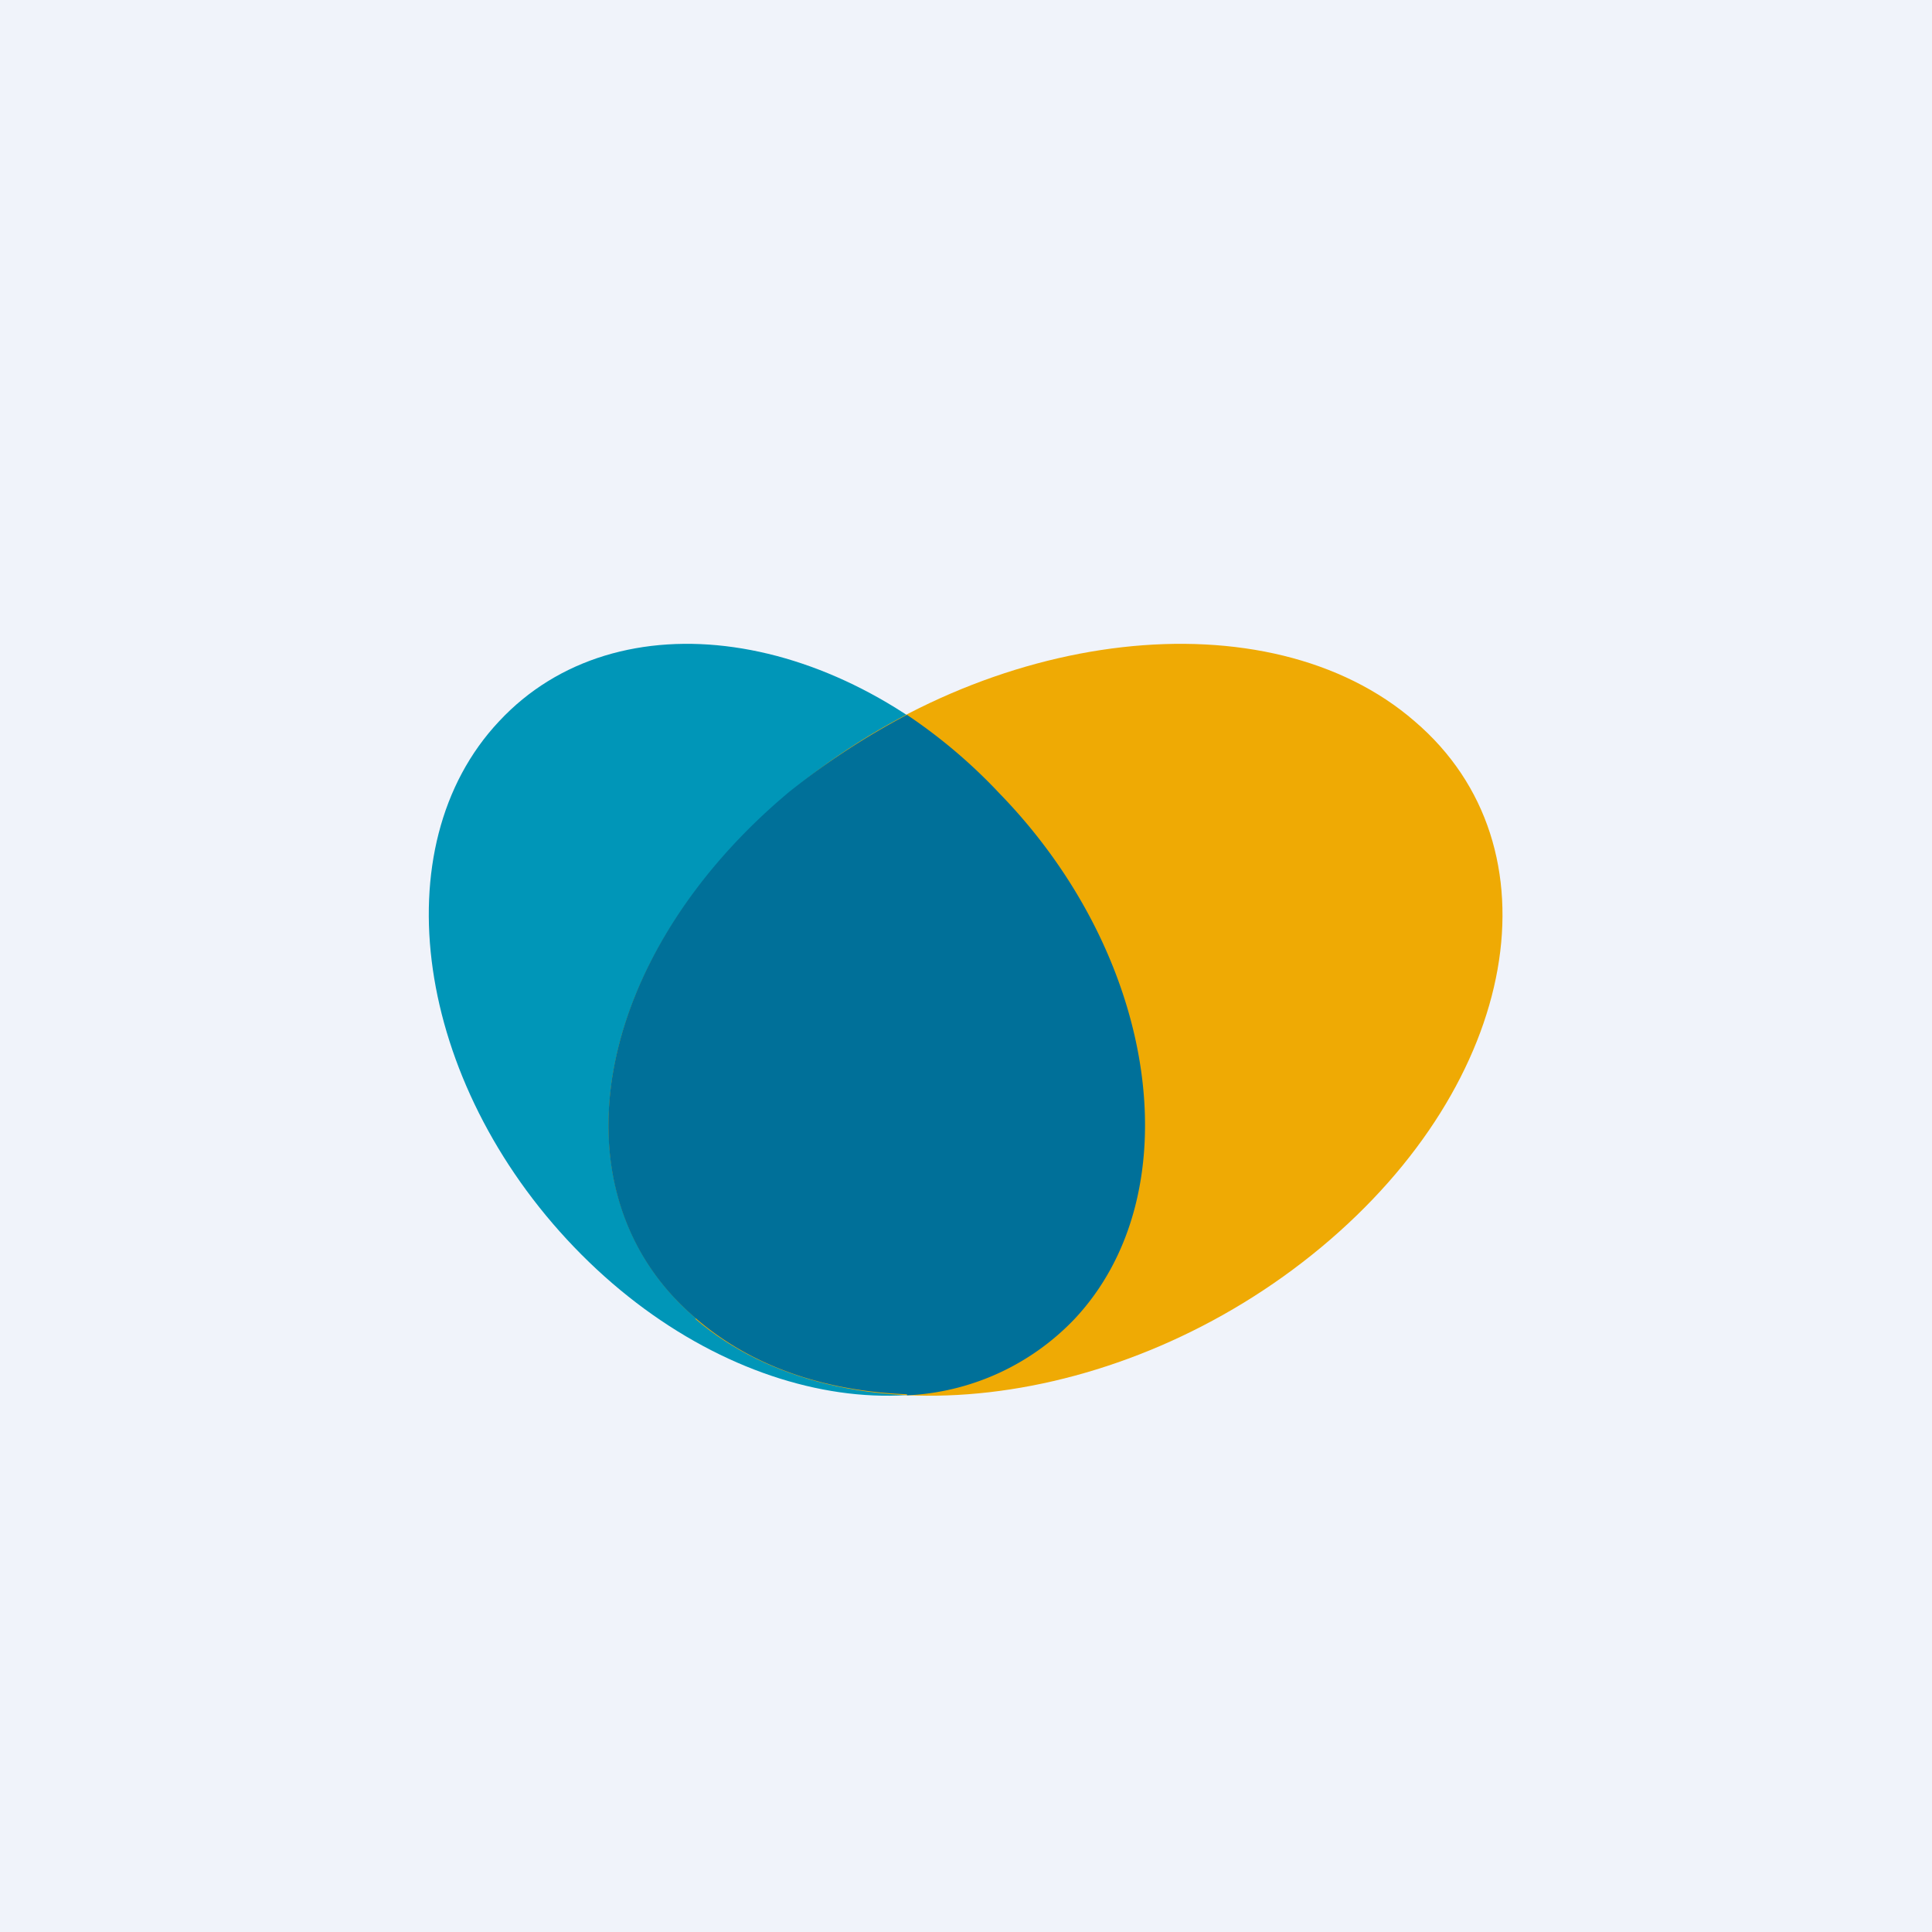 <!-- by TradingView --><svg width="18" height="18" viewBox="0 0 18 18" xmlns="http://www.w3.org/2000/svg"><path fill="#F0F3FA" d="M0 0h18v18H0z"/><path d="M10.01 12.29c-1.1 1.17-3.18.87-4.66-.67s-1.8-3.73-.7-4.9c1.1-1.18 3.18-.88 4.66.66s1.8 3.73.7 4.9Z" fill="#0096B8"/><path d="M6.48 12.29c1.37 1.17 3.98.87 5.83-.67s2.24-3.73.87-4.9c-1.36-1.18-3.97-.88-5.82.66s-2.24 3.73-.88 4.9Z" fill="#EFAA04"/><path d="M8.45 13a2.3 2.3 0 0 0 1.56-.71c1.1-1.17.79-3.37-.7-4.9a4.98 4.98 0 0 0-.86-.73c-.38.2-.75.44-1.1.72-1.84 1.54-2.23 3.74-.87 4.9.52.45 1.2.68 1.97.71Z" fill="#007099"/></svg>